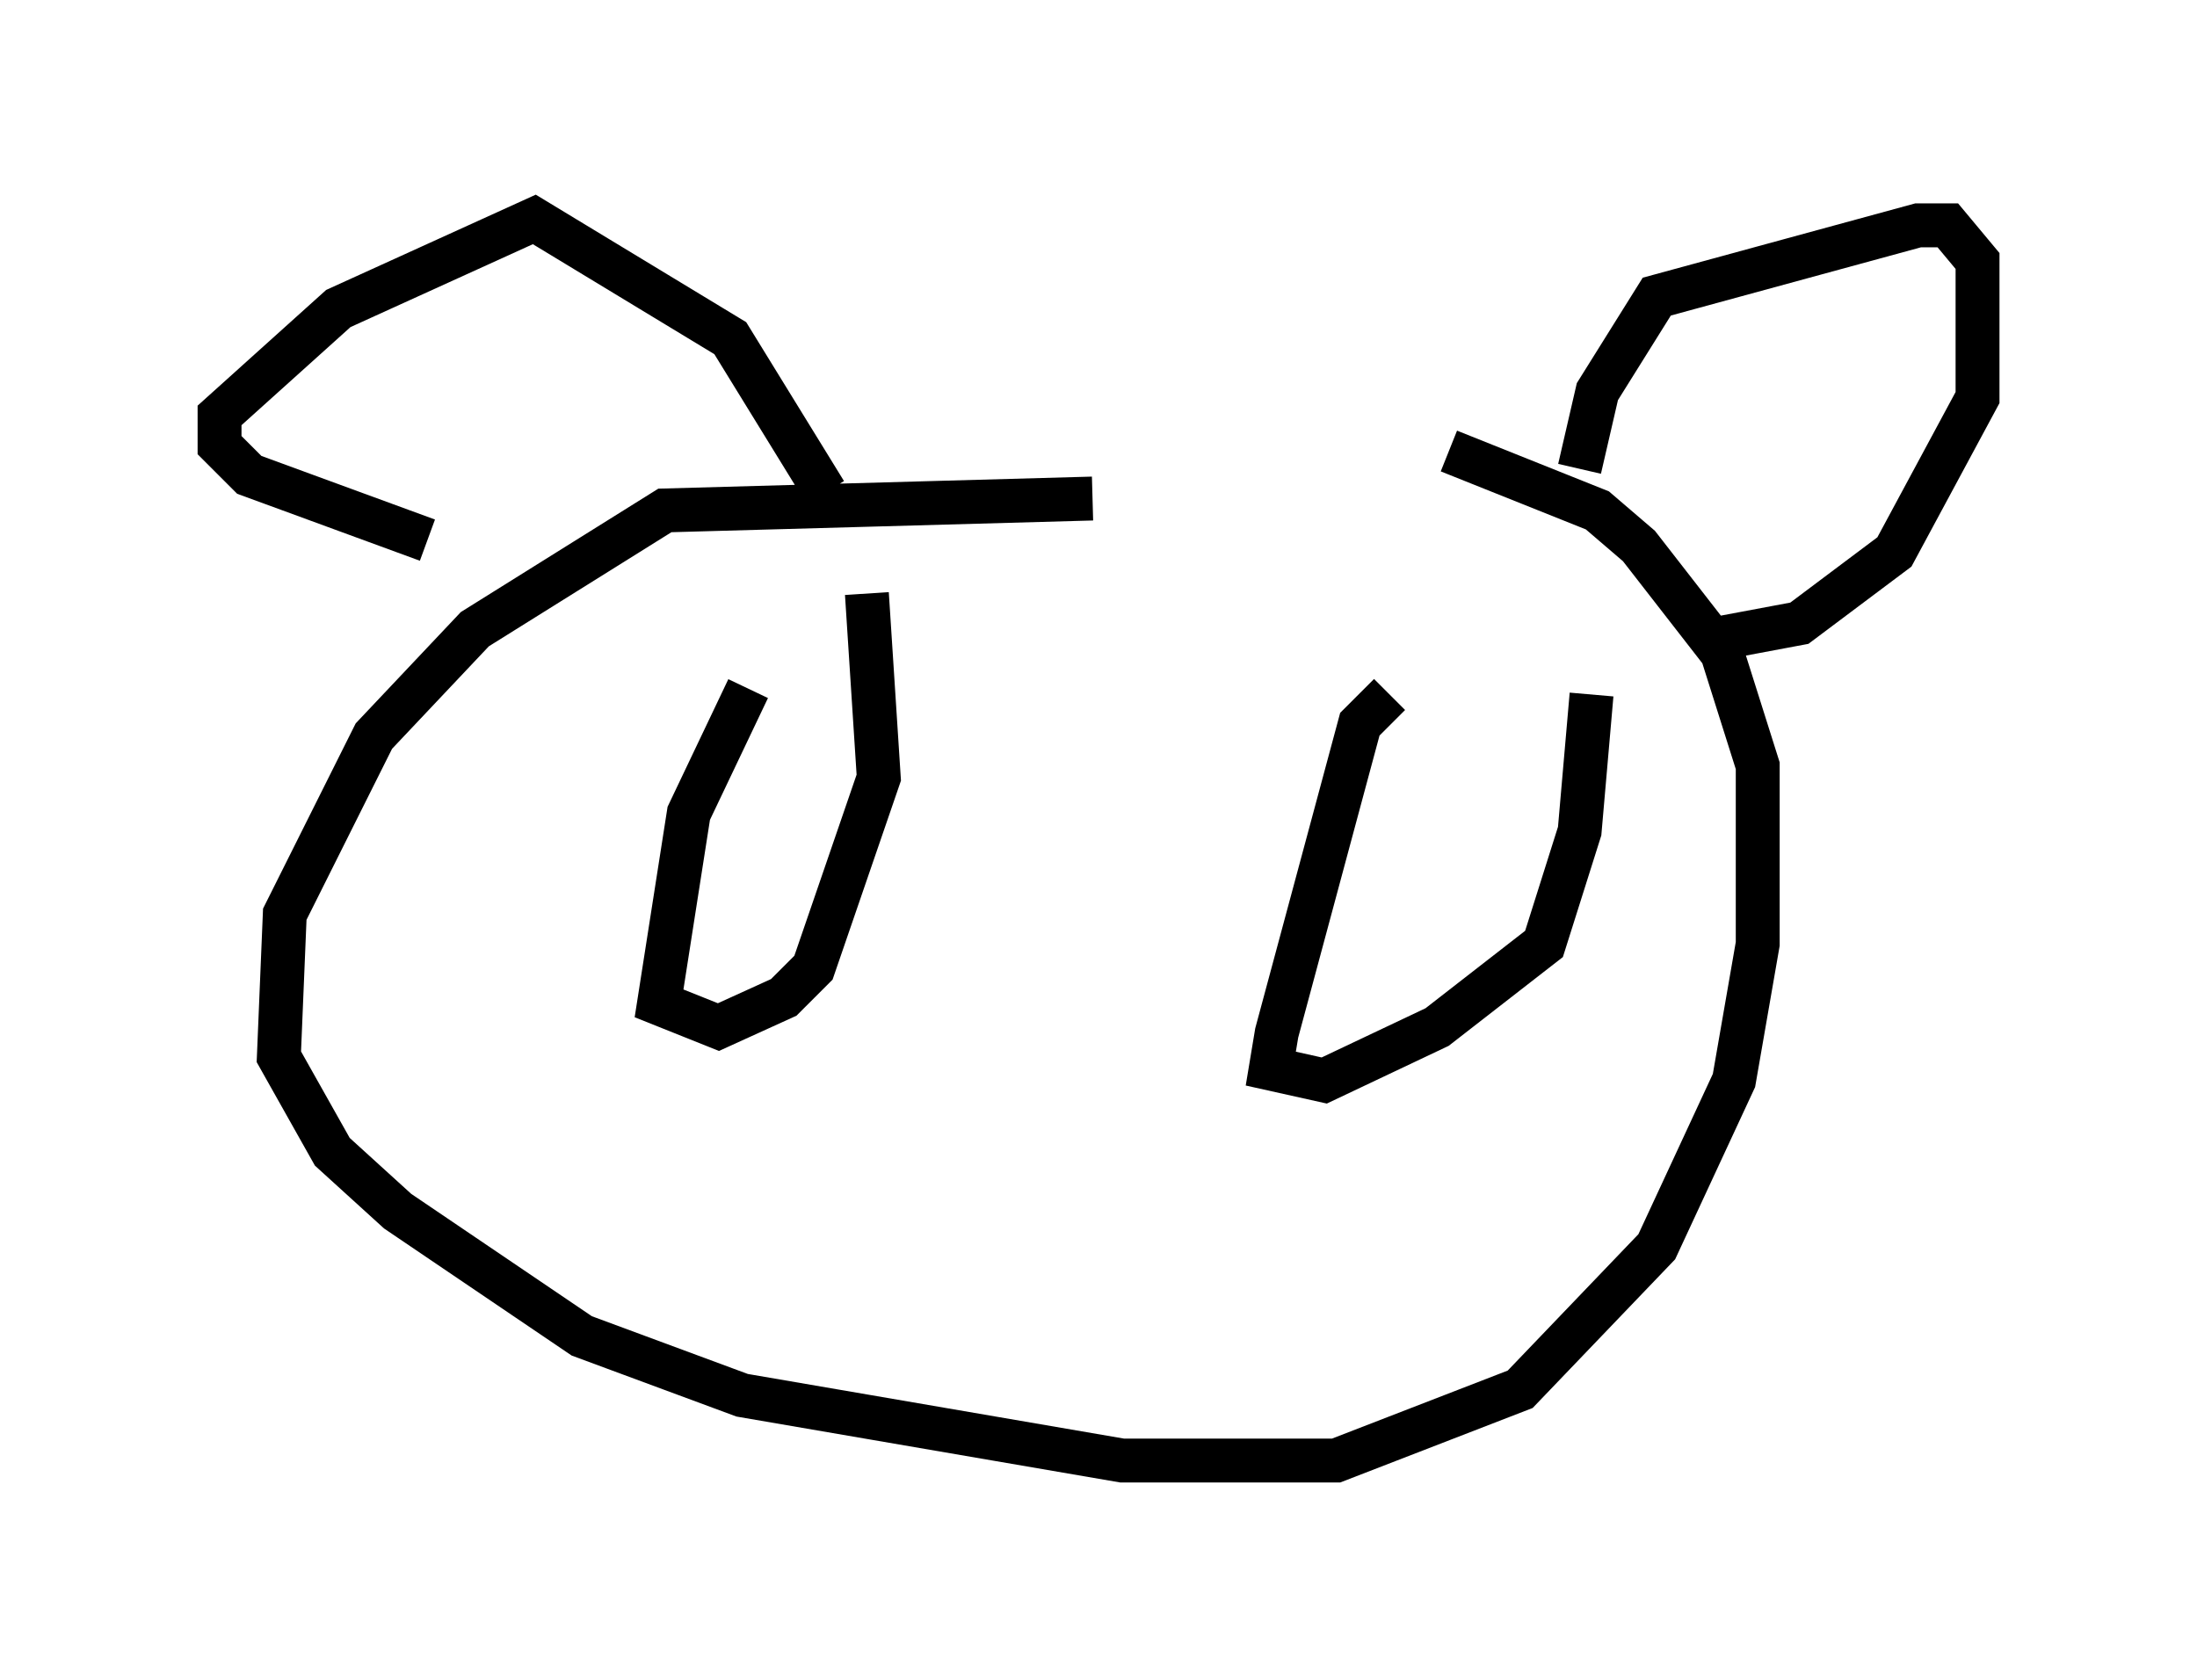 <?xml version="1.0" encoding="utf-8" ?>
<svg baseProfile="full" height="38.281" version="1.1" width="50.054" xmlns="http://www.w3.org/2000/svg" xmlns:ev="http://www.w3.org/2001/xml-events" xmlns:xlink="http://www.w3.org/1999/xlink"><defs /><rect fill="white" height="38.281" width="50.054" x="0" y="0" /><path d="M33.281, 12.578 m-8.39, -1.218 l-9.743, 0.271 -4.33, 2.706 l-2.3, 2.436 -2.03, 4.059 l-0.135, 3.248 1.218, 2.165 l1.488, 1.353 4.195, 2.842 l3.654, 1.353 8.66, 1.488 l4.871, 0.0 4.195, -1.624 l3.112, -3.248 1.759, -3.789 l0.541, -3.112 0.0, -4.059 l-0.812, -2.571 -1.894, -2.436 l-0.947, -0.812 -3.383, -1.353 m2.977, 0.406 l0.406, -1.759 1.353, -2.165 l5.954, -1.624 0.677, 0.0 l0.677, 0.812 0.0, 3.112 l-1.894, 3.518 -2.165, 1.624 l-2.165, 0.406 m-20.027, -3.383 l-2.165, -3.518 -4.465, -2.706 l-4.465, 2.03 -2.706, 2.436 l0.0, 0.677 0.677, 0.677 l4.059, 1.488 m7.307, 3.383 l-1.353, 2.842 -0.677, 4.33 l1.353, 0.541 1.488, -0.677 l0.677, -0.677 1.488, -4.33 l-0.271, -4.195 m11.908, 2.3 l-0.677, 0.677 -1.894, 7.036 l-0.135, 0.812 1.218, 0.271 l2.571, -1.218 2.436, -1.894 l0.812, -2.571 0.271, -3.112 m-14.614, 7.036 " fill="none" stroke="black" stroke-width="1" /></svg>